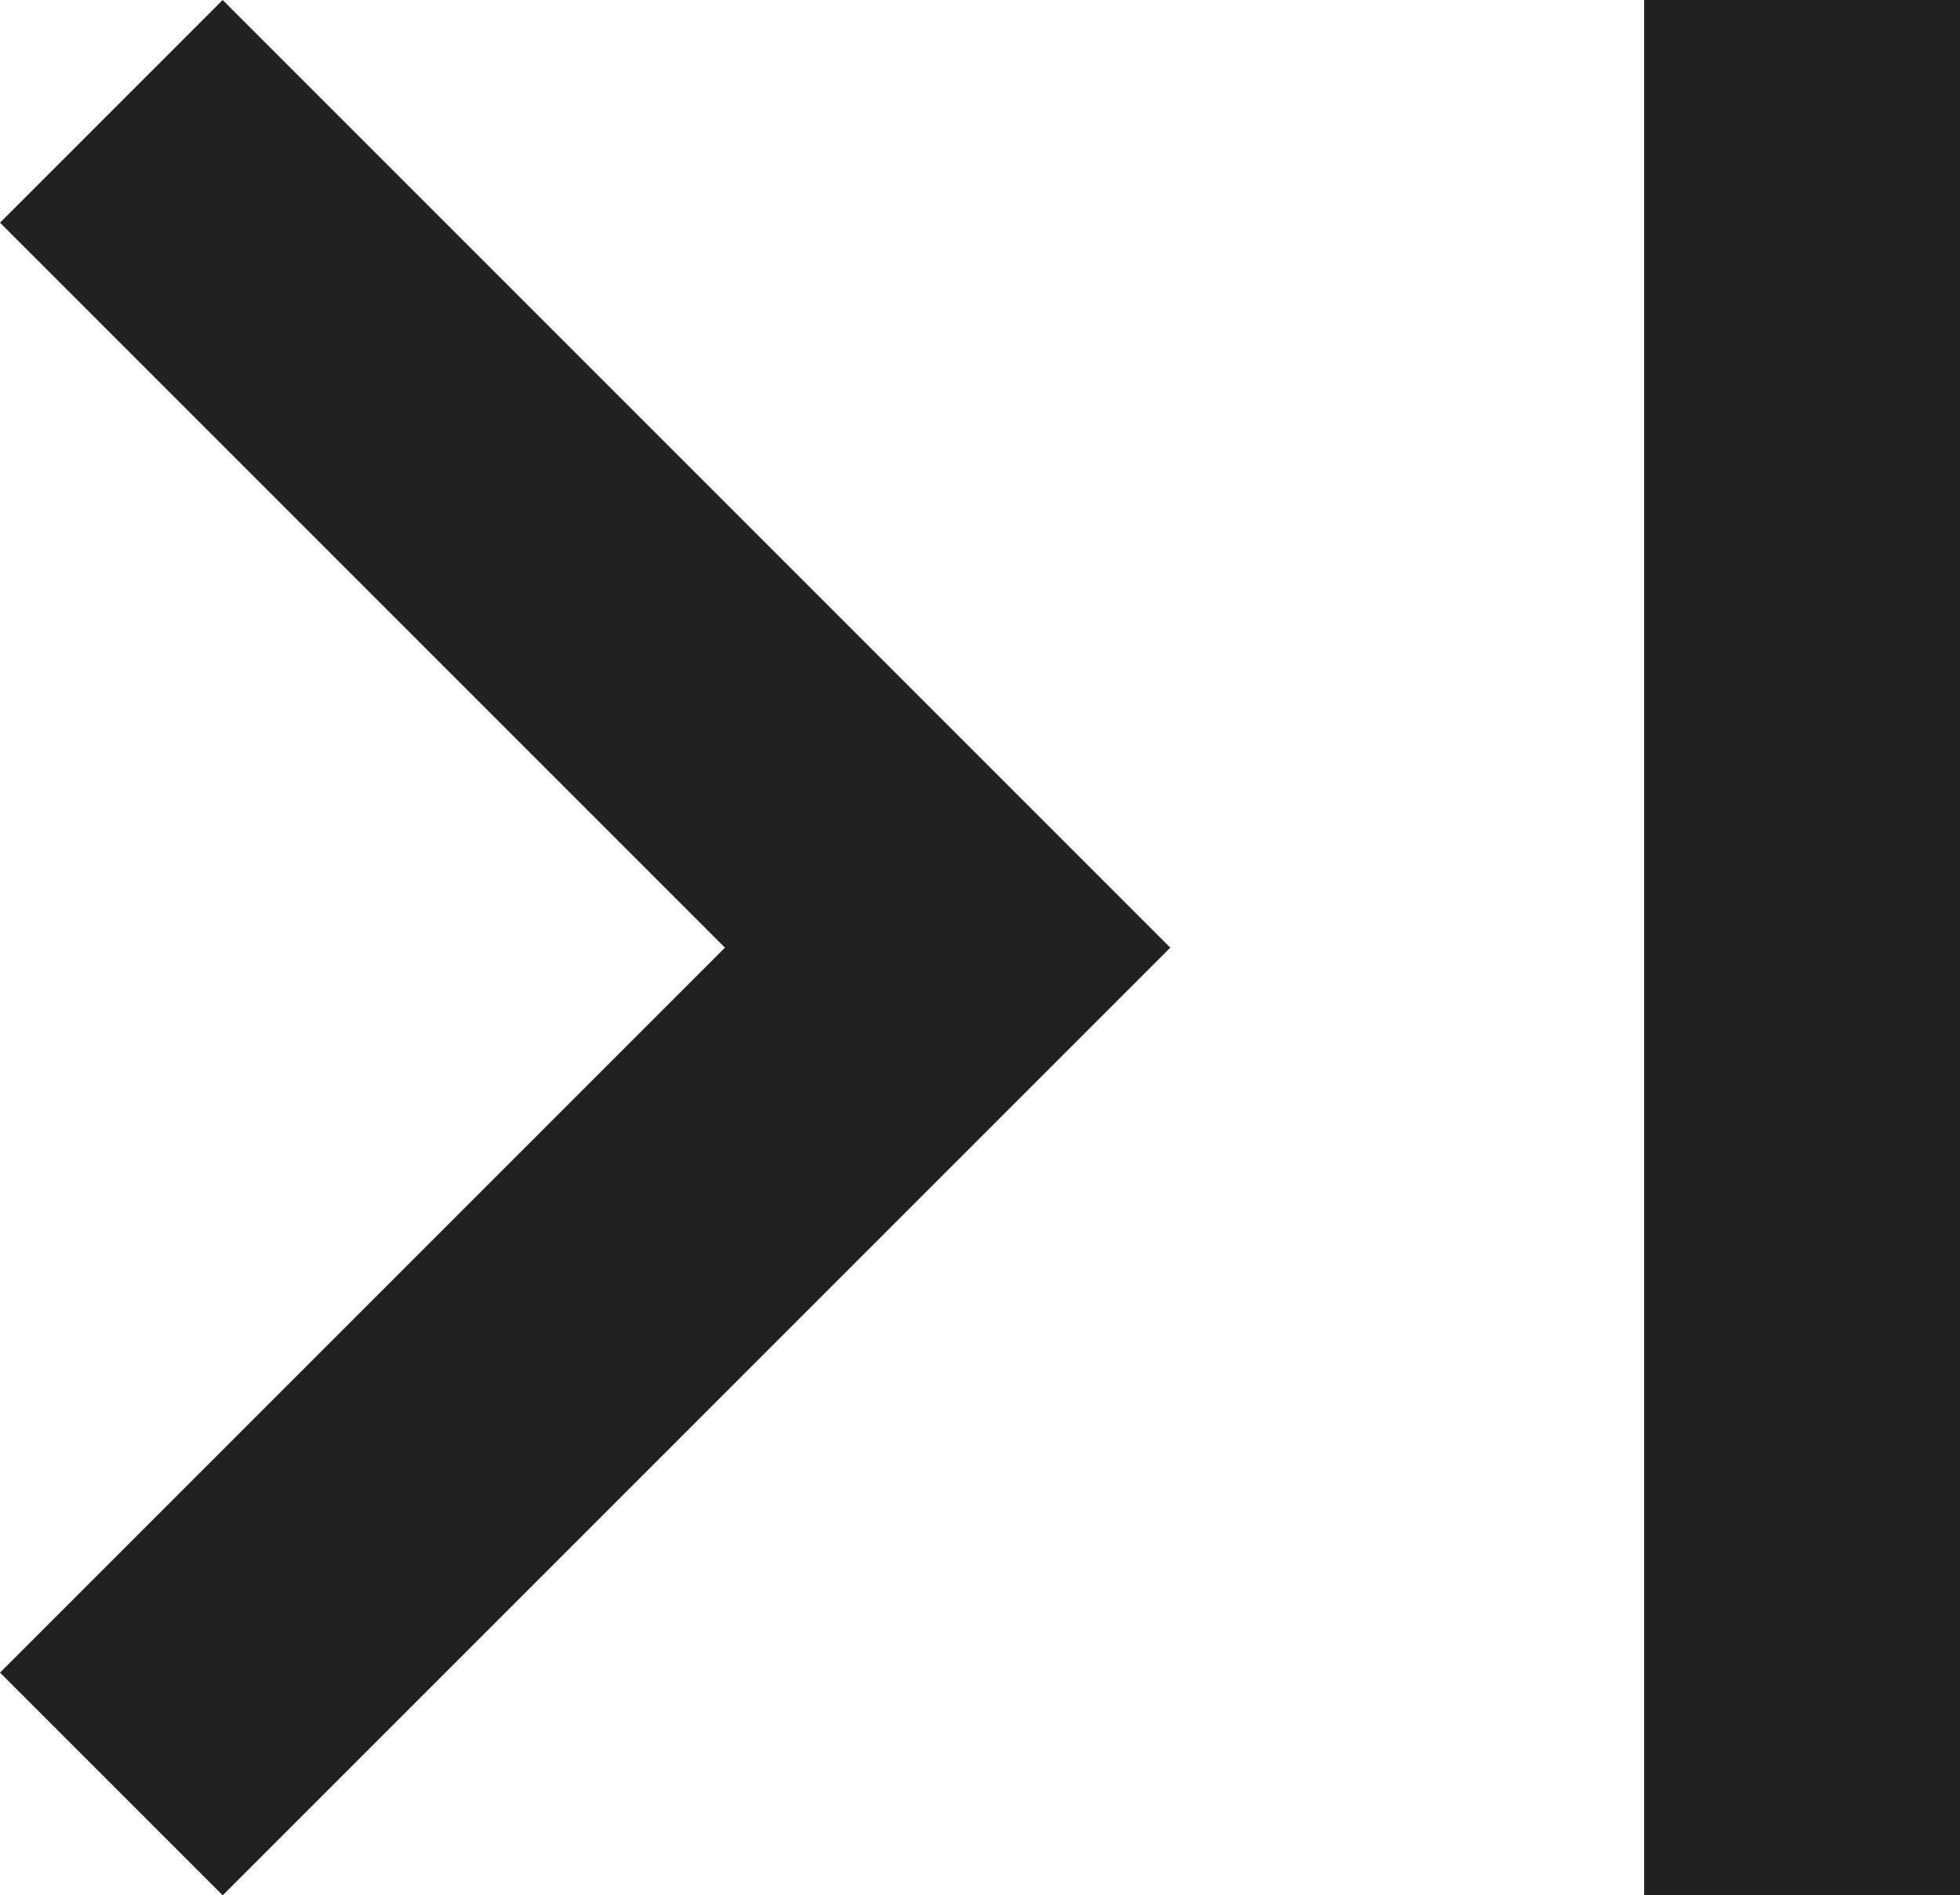 <?xml version="1.0" encoding="UTF-8"?>
<svg id="a"
    xmlns="http://www.w3.org/2000/svg" viewBox="0 0 12.41 12">
    <path d="M0,1.41L4.59,6,0,10.59l1.41,1.41L7.41,6,1.41,0,0,1.41M10.41,0h2V12h-2V0Z" style="fill:#212121;"/>
</svg>